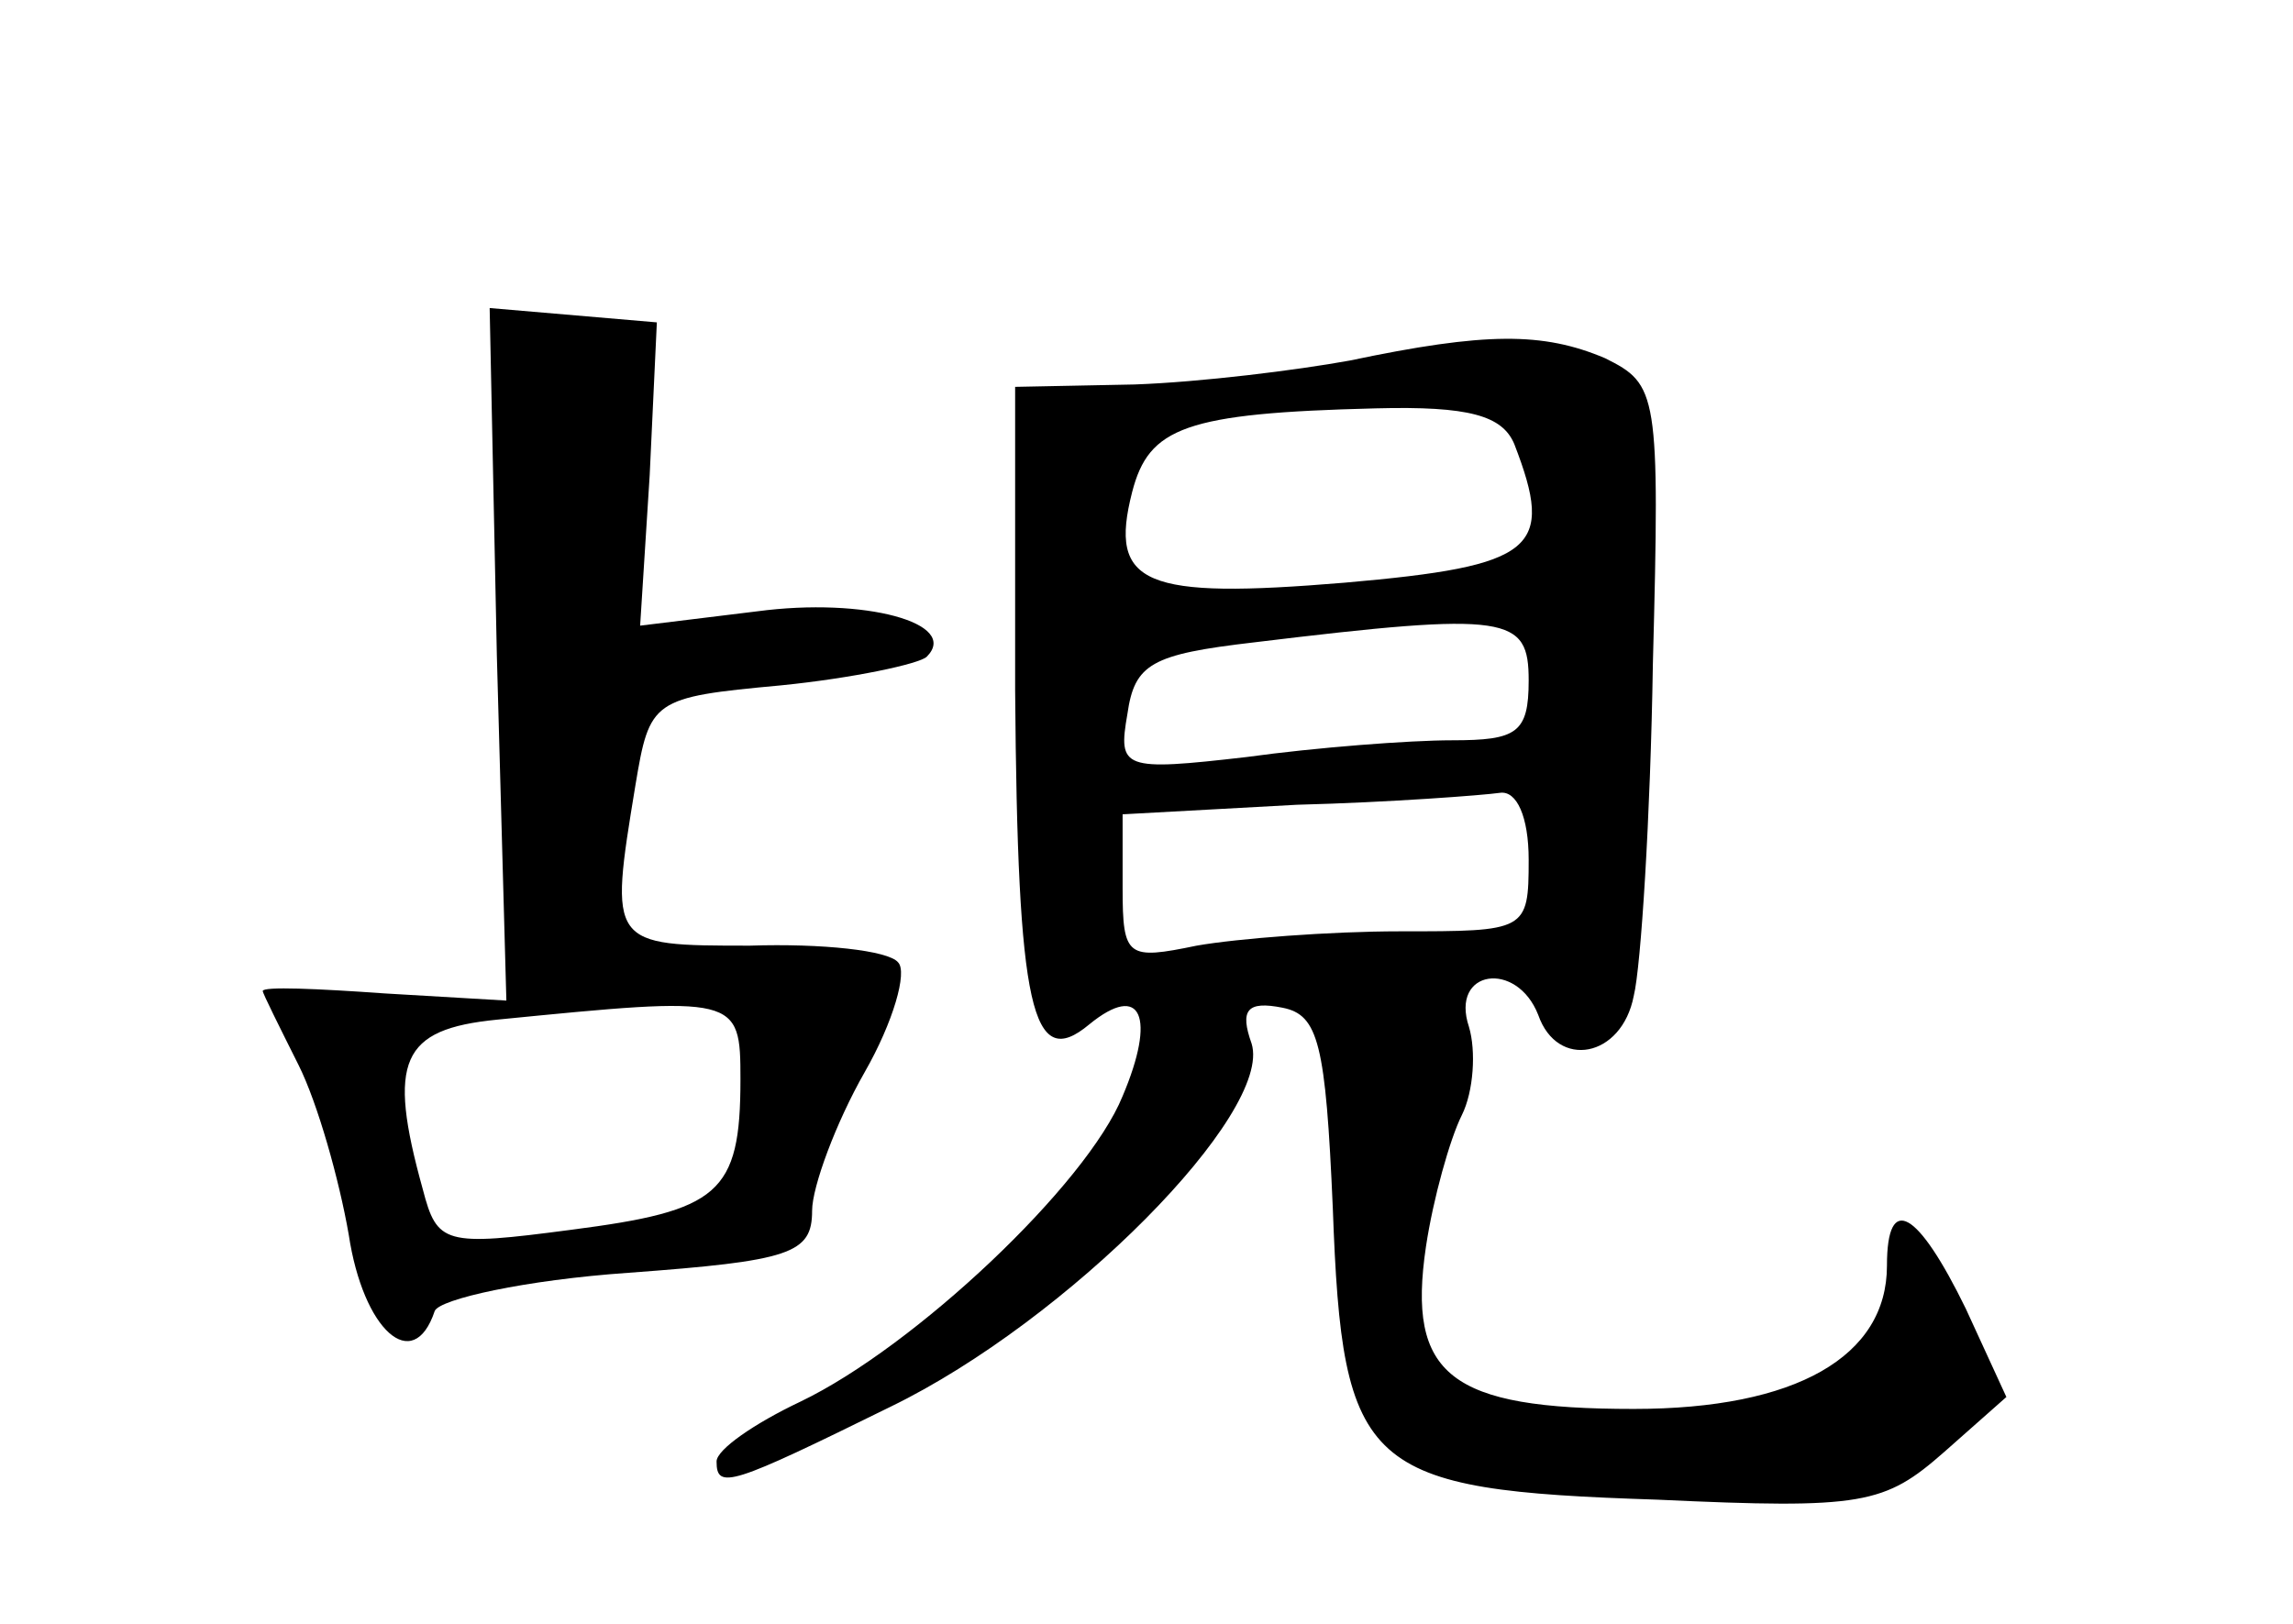 <?xml version="1.0" standalone="no"?>
<!DOCTYPE svg PUBLIC "-//W3C//DTD SVG 20010904//EN"
 "http://www.w3.org/TR/2001/REC-SVG-20010904/DTD/svg10.dtd">
<svg version="1.0" xmlns="http://www.w3.org/2000/svg"
 width="96pt" height="68pt" viewBox="0 0 96 68"
 preserveAspectRatio="xMidYMid meet">
<g transform="translate(0,68) scale(0.1,-0.1)"
fill="#000000" stroke="none">
<path d="M208 406 l4 -145 -51 3 c-28 2 -51 3 -51 1 0 -1 7 -15 15 -31 8 -16
17 -48 21 -71 6 -40 27 -59 36 -32 2 5 38 13 81 16 68 5 77 8 77 26 0 10 10
37 22 58 12 21 18 42 14 46 -4 5 -32 8 -62 7 -59 0 -59 0 -48 67 6 36 7 37 61
42 30 3 58 9 61 12 14 14 -26 25 -71 19 l-49 -6 4 63 3 64 -35 3 -35 3 3 -145z
m102 -178 c0 -48 -9 -55 -71 -63 -53 -7 -56 -6 -62 17 -15 54 -9 67 31 71 101
10 102 10 102 -25z"/>
<path d="M565 529 c-22 -4 -62 -9 -90 -10 l-50 -1 0 -127 c1 -134 7 -160 31
-140 22 18 28 3 14 -30 -15 -37 -87 -105 -135 -128 -19 -9 -35 -20 -35 -25 0
-12 6 -10 73 23 74 36 160 123 151 152 -5 14 -2 18 13 15 15 -3 18 -15 21 -84
4 -110 13 -118 136 -122 86 -4 95 -2 120 20 l26 23 -17 37 c-20 41 -33 49 -33
18 0 -38 -38 -60 -106 -60 -77 0 -95 14 -87 68 3 20 10 45 15 55 5 10 6 27 3
37 -8 24 20 28 29 5 8 -23 35 -18 40 8 3 12 7 75 8 139 3 114 2 117 -20 128
-26 11 -50 11 -107 -1z m69 -35 c17 -44 9 -51 -71 -58 -84 -7 -99 -1 -89 38 7
27 22 33 102 35 39 1 53 -3 58 -15z m6 -99 c0 -22 -5 -25 -32 -25 -18 0 -57
-3 -86 -7 -52 -6 -54 -5 -50 18 3 21 10 25 53 30 107 13 115 11 115 -16z m0
-75 c0 -30 -1 -30 -54 -30 -29 0 -68 -3 -85 -6 -29 -6 -31 -5 -31 24 l0 31 73
4 c39 1 78 4 85 5 7 1 12 -10 12 -28z"/>
</g>
</svg>
